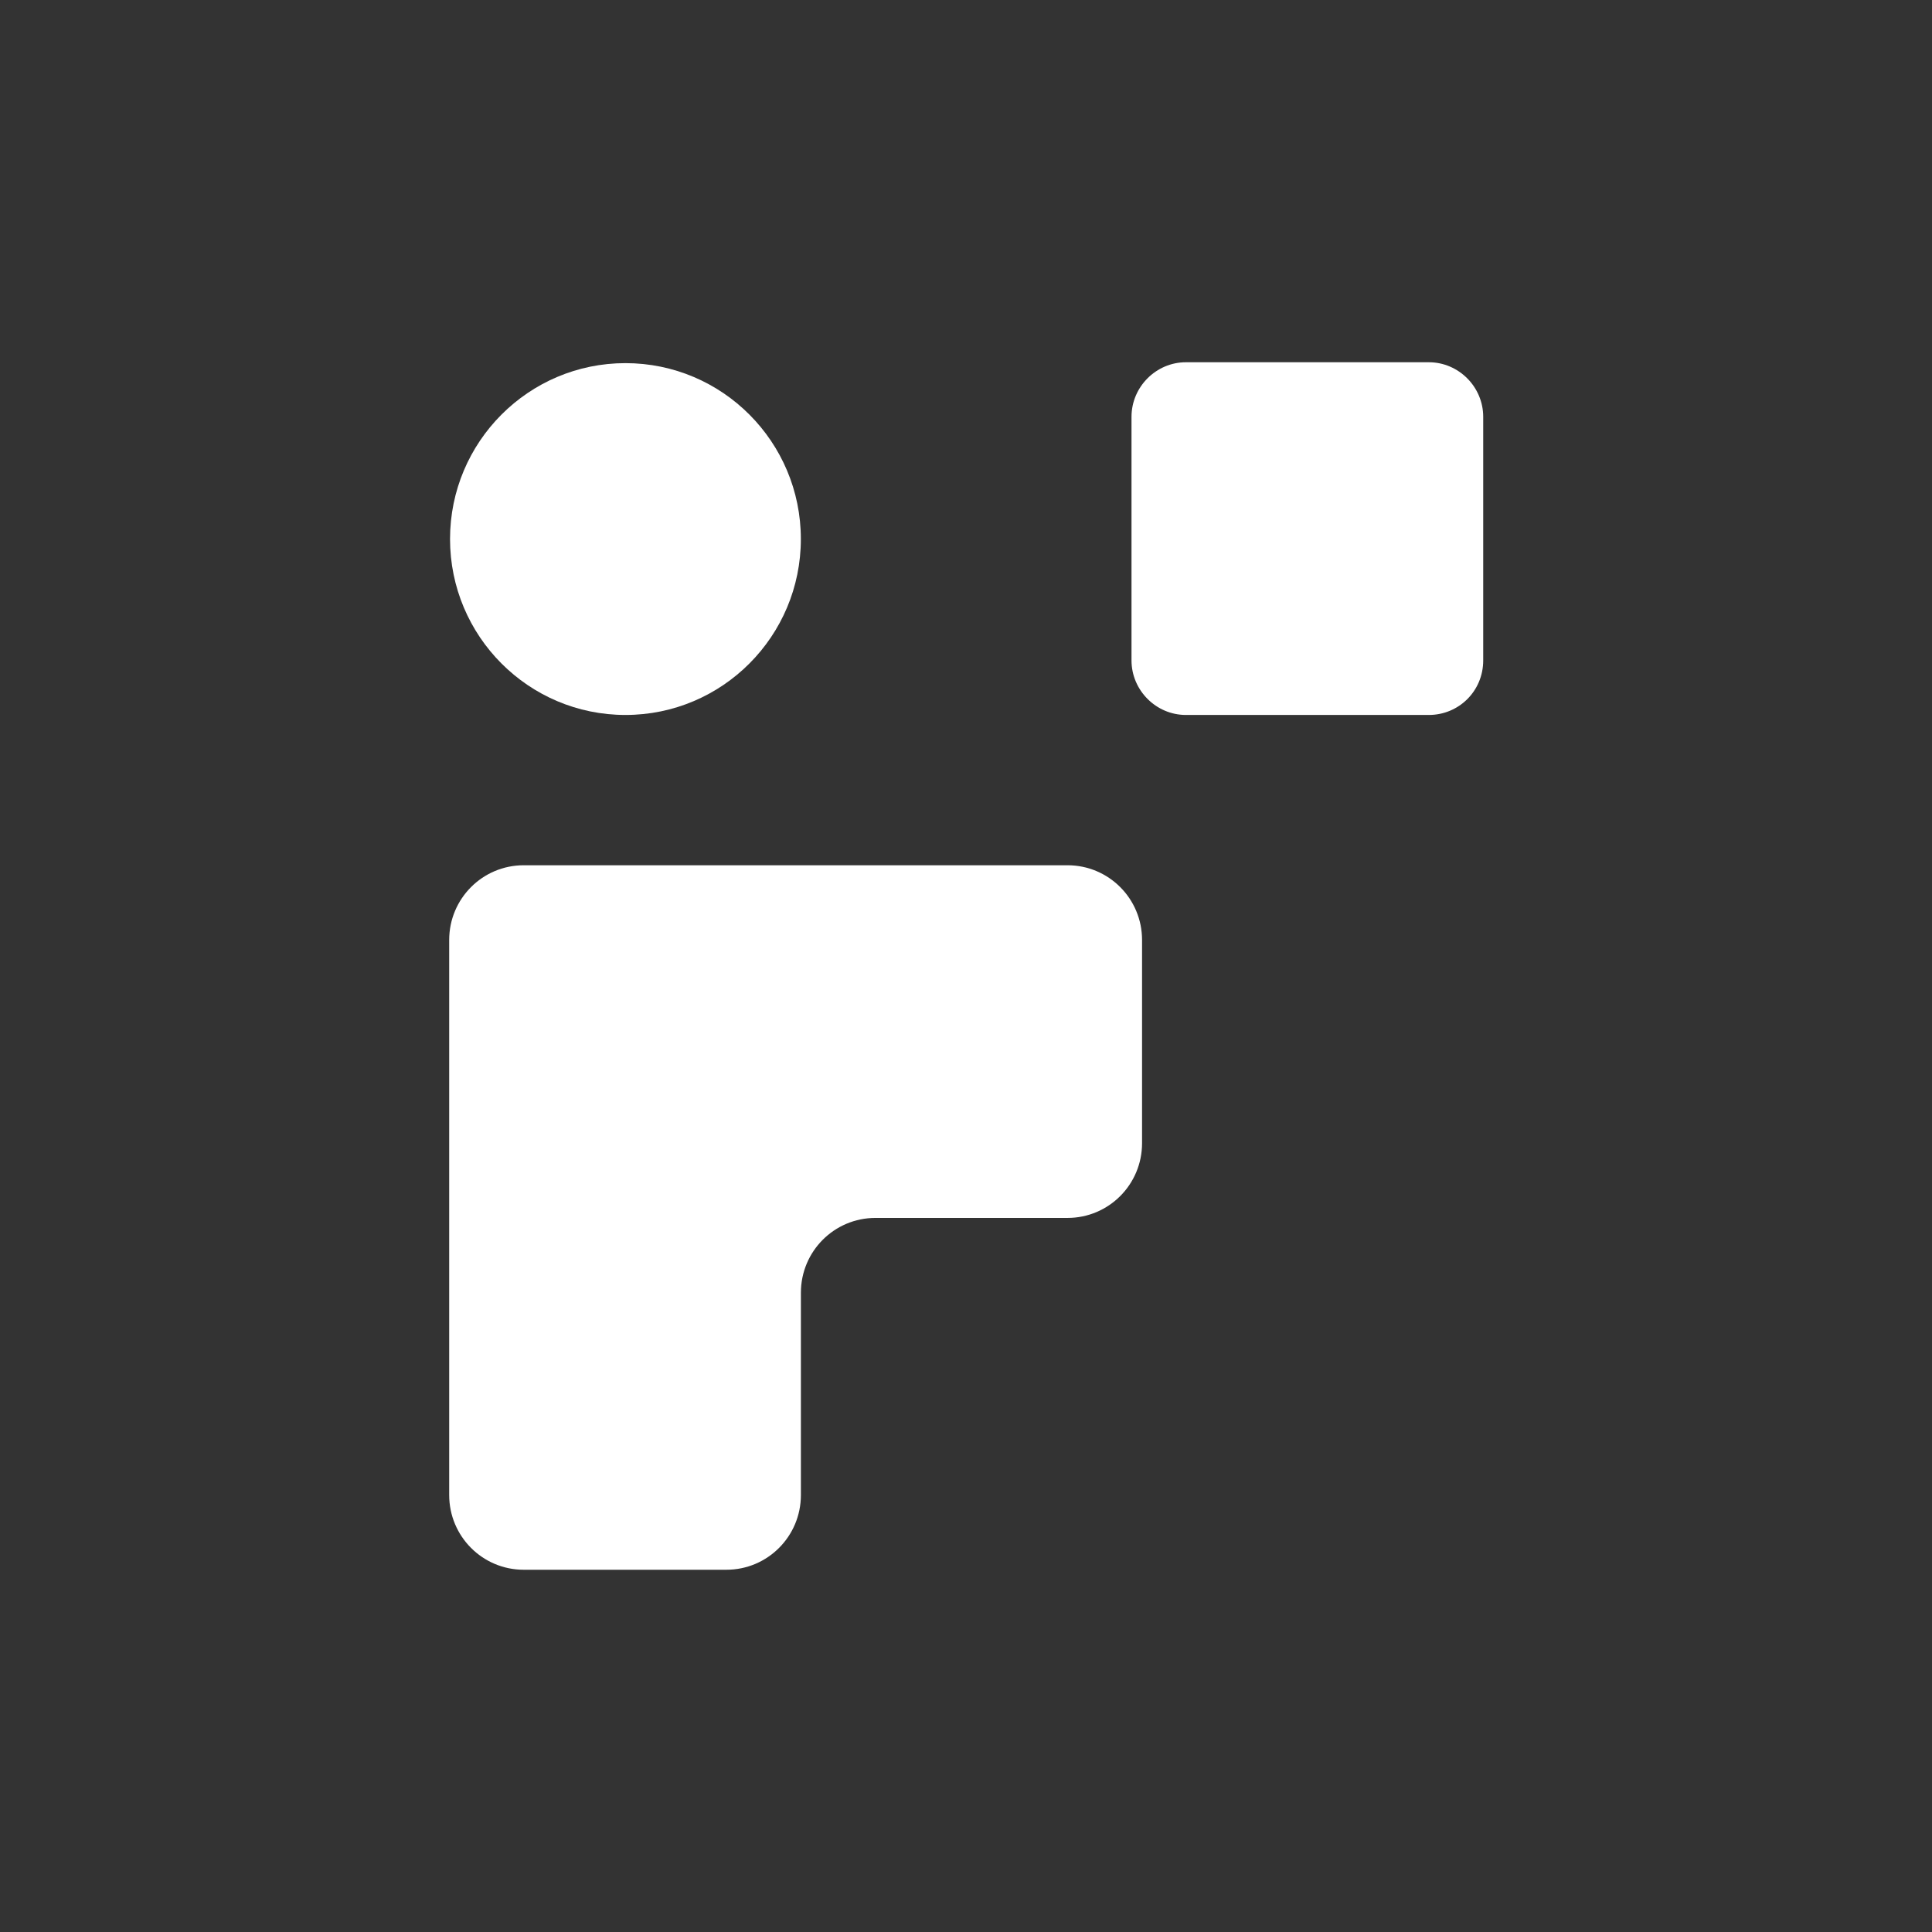 <svg width="48" height="48" viewBox="0 0 48 48" fill="none" xmlns="http://www.w3.org/2000/svg">
<rect x="0" y="0" width="48" height="48" fill="#333333" stroke="none"/>
<path d="M35.499 17.763H29.463C28.723 17.763 28.112 17.151 28.112 16.408V10.355C28.112 9.612 28.723 9 29.463 9H35.499C36.24 9 36.85 9.612 36.85 10.355V16.408C36.85 17.173 36.24 17.763 35.499 17.763Z" fill="white"/>
<path d="M15.539 17.763C17.946 17.763 19.897 15.806 19.897 13.392C19.897 10.979 17.946 9.022 15.539 9.022C13.133 9.022 11.181 10.979 11.181 13.392C11.181 15.806 13.133 17.763 15.539 17.763Z" fill="white"/>
<path d="M26.522 21.497C27.546 21.497 28.374 22.327 28.374 23.354V28.402C28.374 29.429 27.546 30.259 26.522 30.259H21.75C20.726 30.259 19.898 31.09 19.898 32.117V37.143C19.898 38.17 19.07 39 18.046 39H13.012C11.988 39 11.16 38.17 11.16 37.143V23.354C11.16 22.327 11.988 21.497 13.012 21.497H26.522Z" fill="white"/>
</svg>
